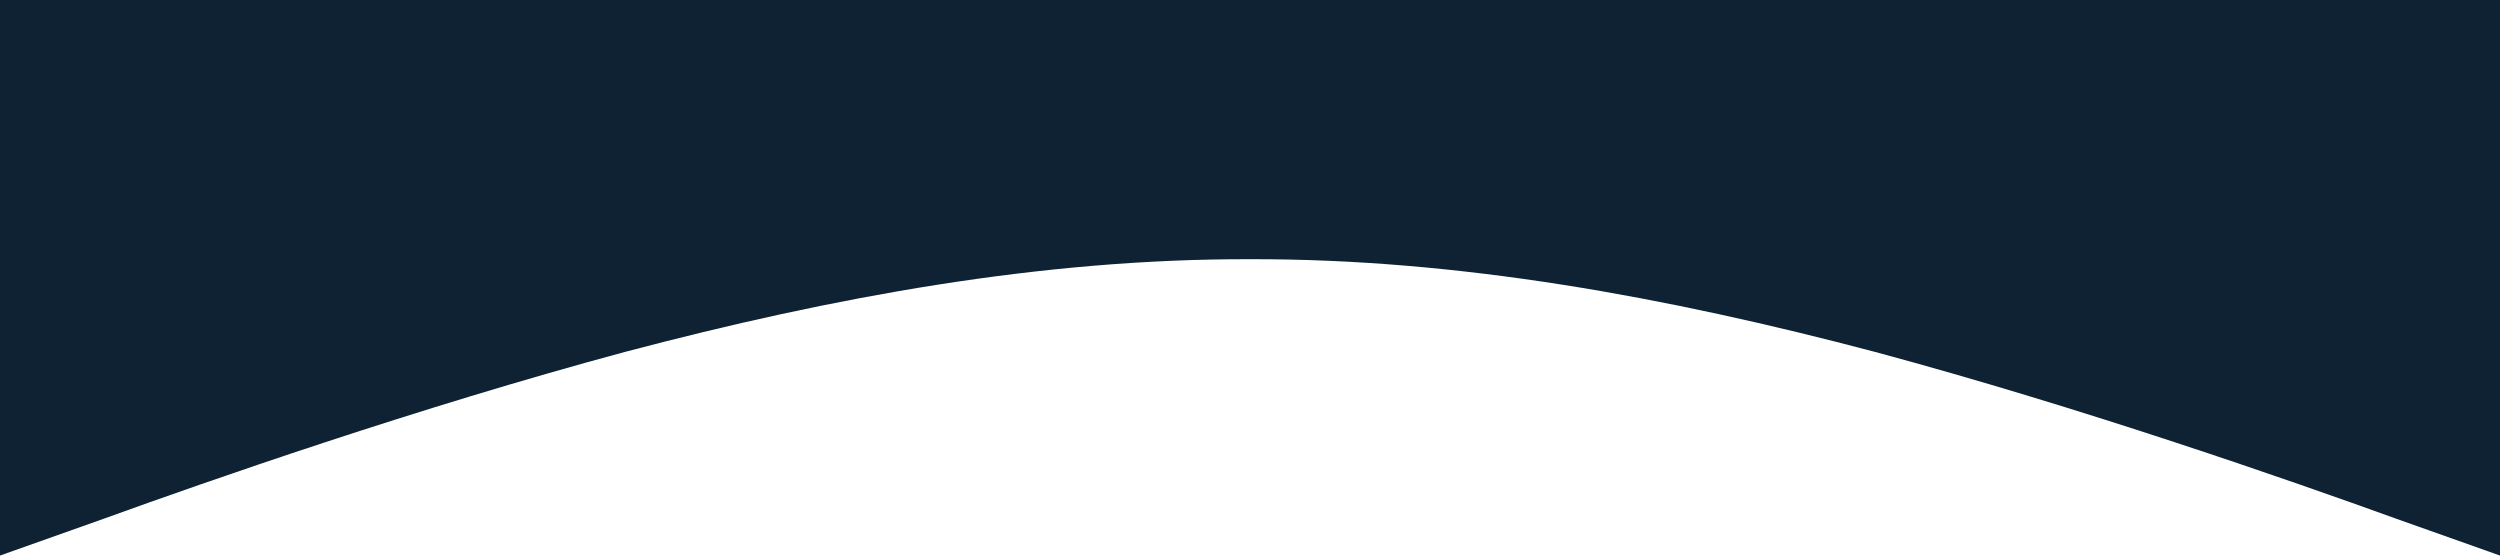 <?xml version="1.0" standalone="no"?><svg xmlns="http://www.w3.org/2000/svg" viewBox="0 0 1440 320"><path fill="#0E2233" fill-opacity="1" d="M0,320L60,298.7C120,277,240,235,360,202.7C480,171,600,149,720,149.3C840,149,960,171,1080,202.7C1200,235,1320,277,1380,298.7L1440,320L1440,0L1380,0C1320,0,1200,0,1080,0C960,0,840,0,720,0C600,0,480,0,360,0C240,0,120,0,60,0L0,0Z"></path></svg>